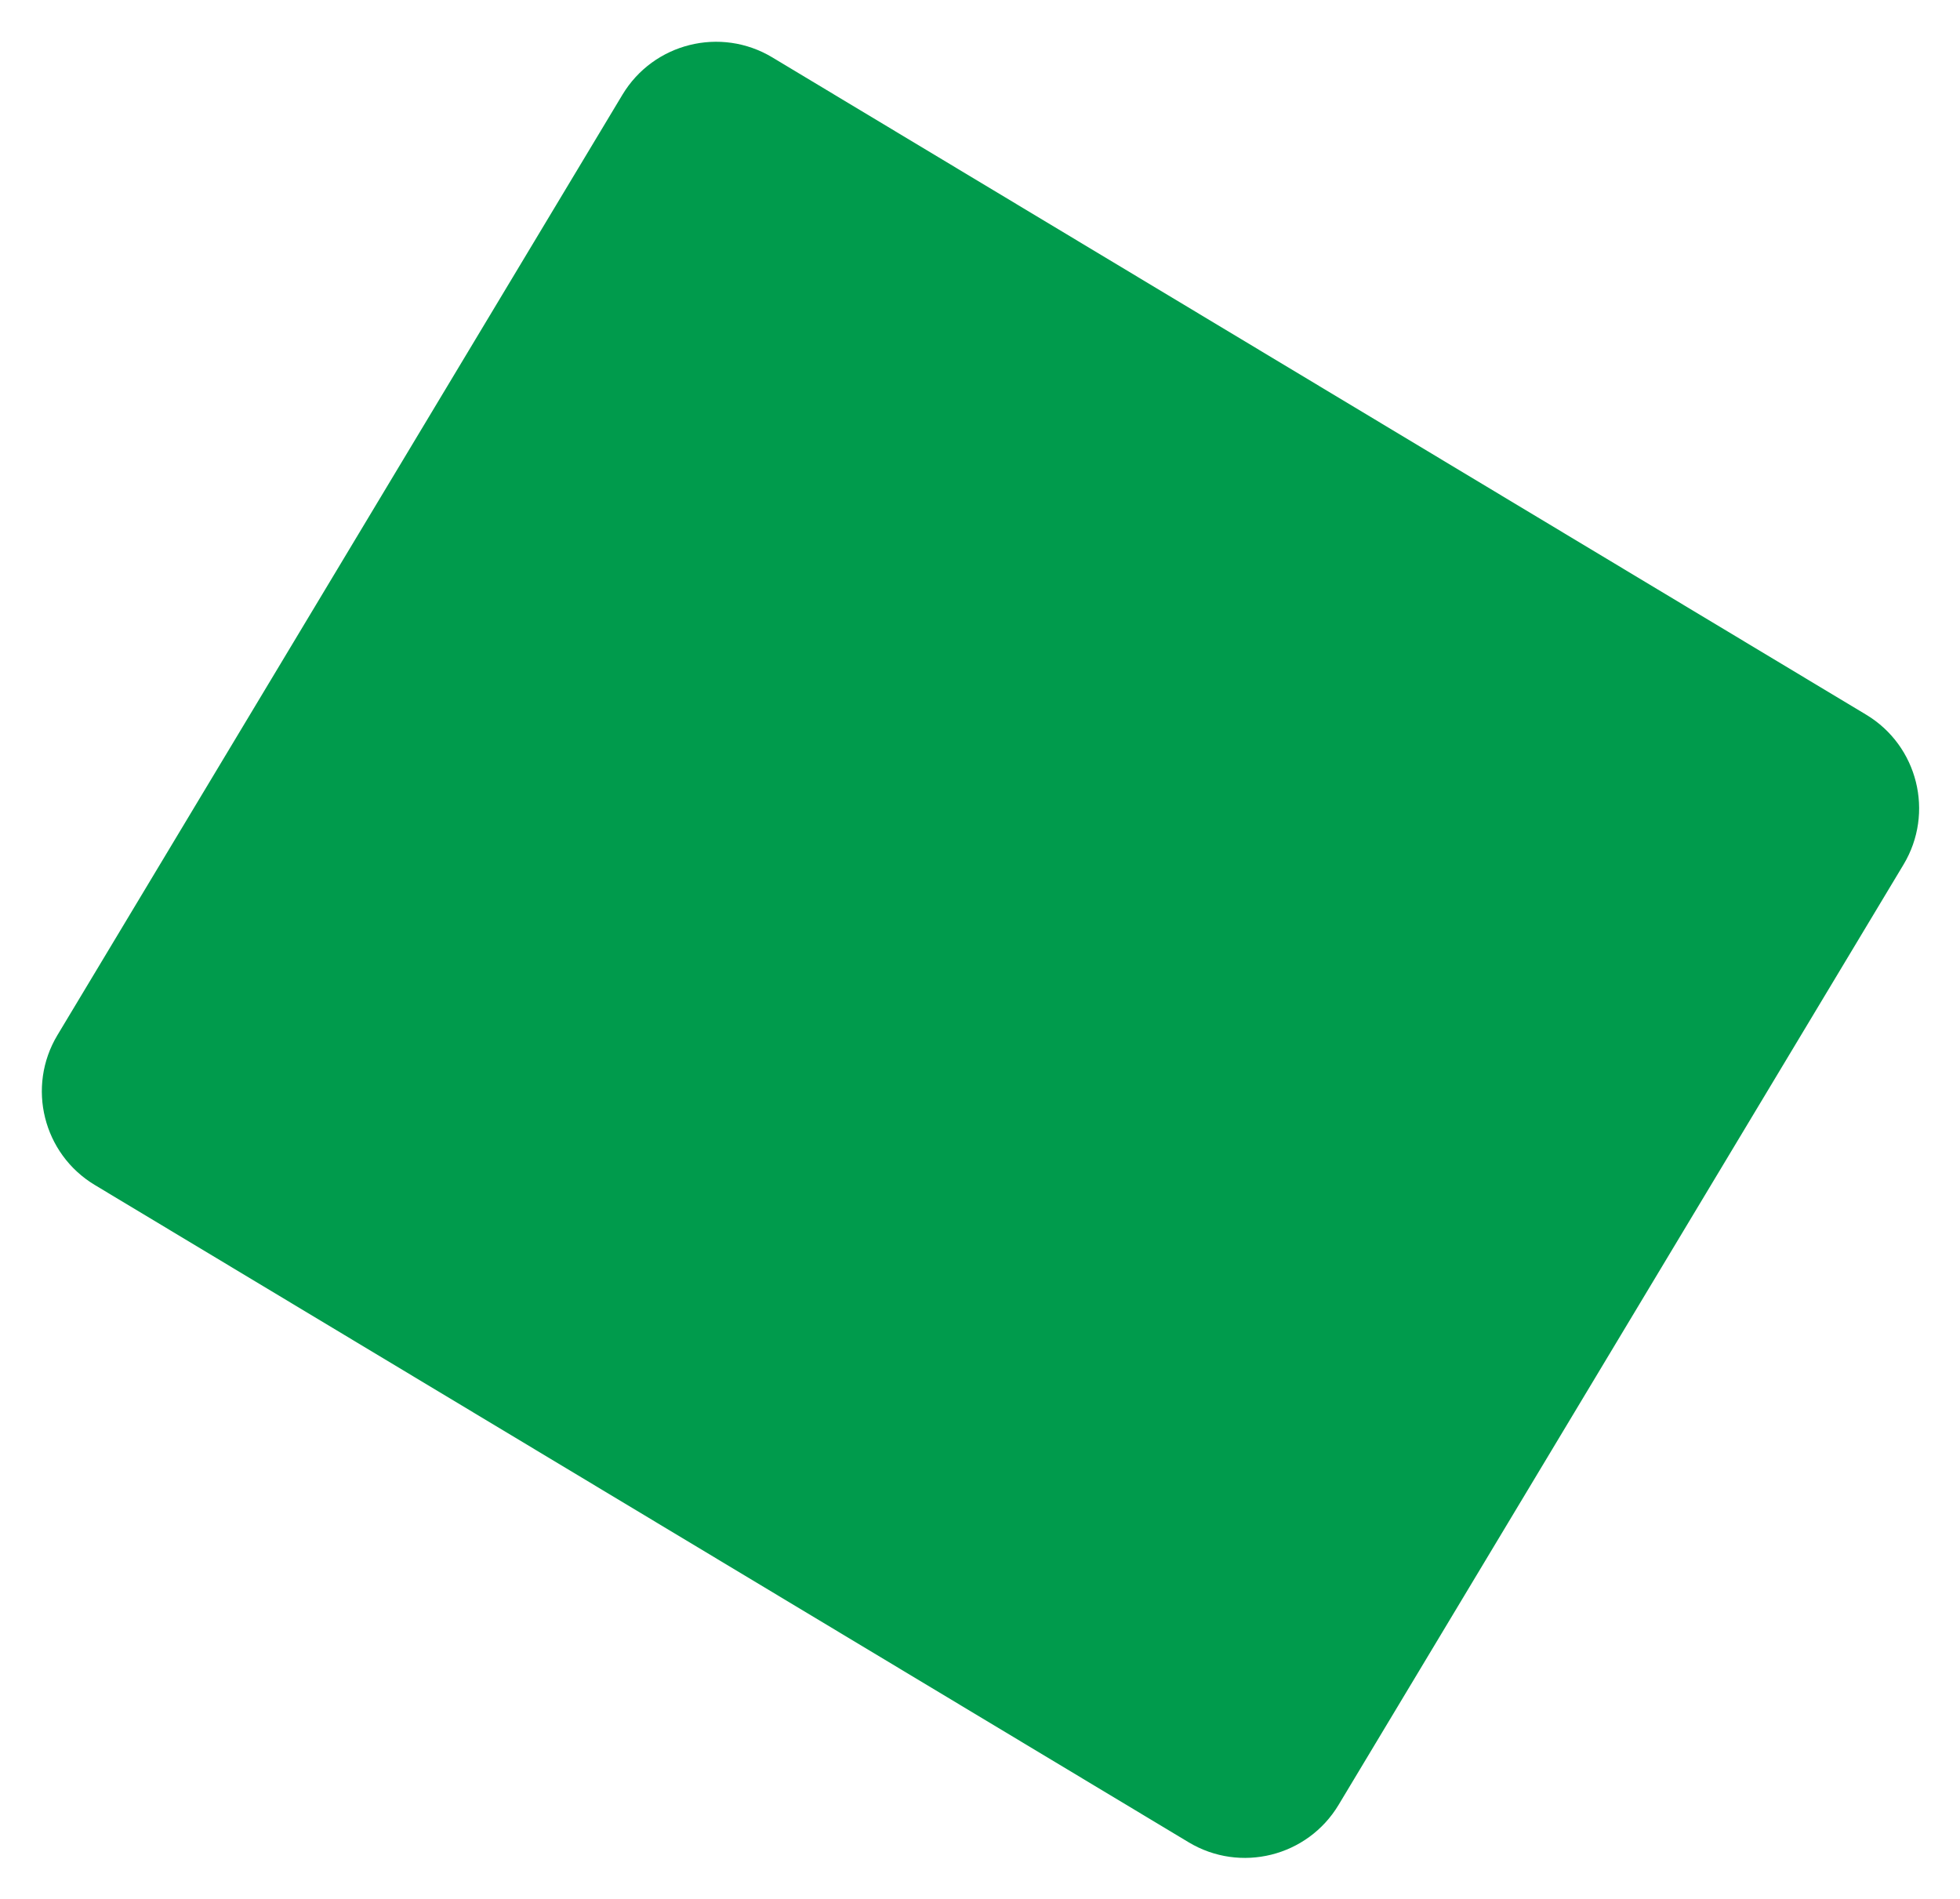 <svg width="897" height="869" viewBox="0 0 897 869" fill="none" xmlns="http://www.w3.org/2000/svg">
<path d="M43.403 542.278C19.733 528.055 12.074 497.337 26.296 473.667L284.845 43.369C299.068 19.699 329.786 12.04 353.456 26.263L854.041 327.045C877.711 341.267 885.37 371.985 871.148 395.655L741.873 610.804L612.599 825.953C598.376 849.623 567.659 857.282 543.989 843.06L43.403 542.278Z" fill="#009B4C"/>
</svg>
